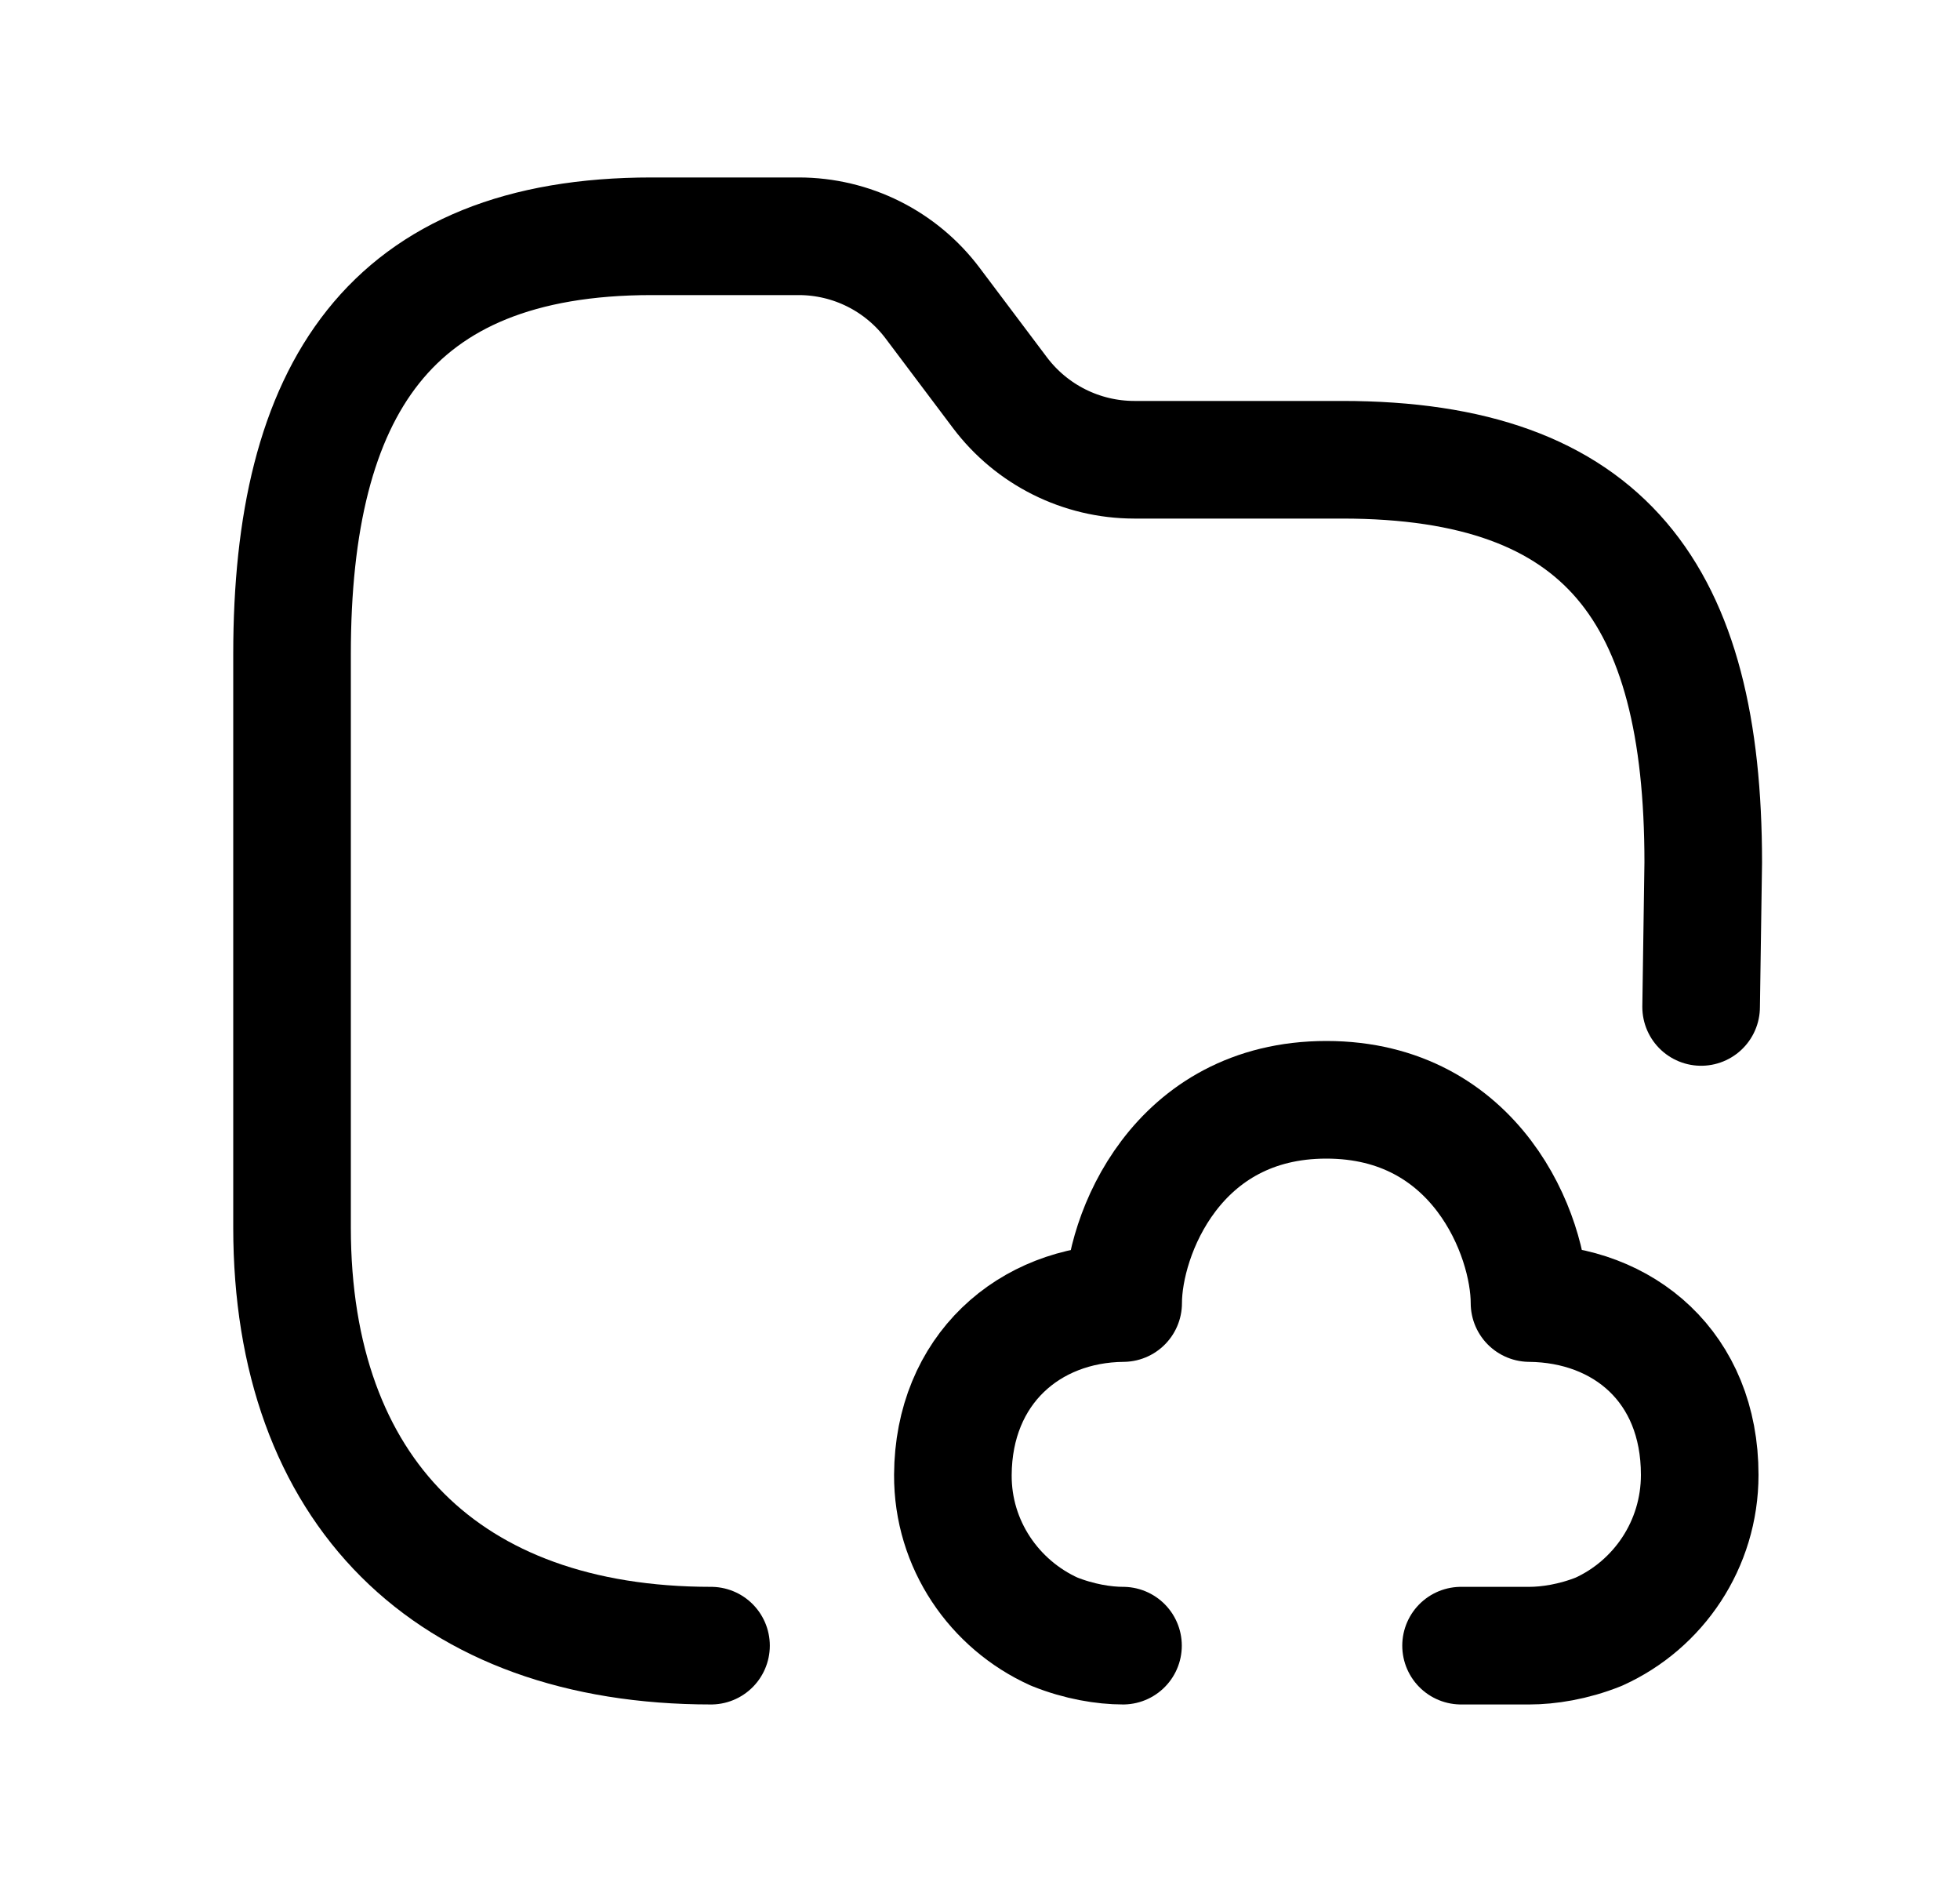 <svg width="25" height="24" viewBox="0 0 25 24" fill="none" xmlns="http://www.w3.org/2000/svg">
<path d="M9.069 20.986C5.706 20.986 3.725 19.008 3.725 15.654V8.341C3.725 4.99 4.957 3.013 8.312 3.013H10.187C10.861 3.013 11.494 3.33 11.898 3.869L12.754 5.007C13.159 5.545 13.793 5.862 14.466 5.863H17.119C20.483 5.863 21.725 7.575 21.725 10.999L21.698 12.841" stroke="black" stroke-width="1.5" stroke-linecap="round" stroke-linejoin="round"/>
<path d="M14.324 20.986C14.082 20.986 13.763 20.935 13.444 20.806C12.684 20.462 12.149 19.697 12.154 18.808C12.161 17.468 13.125 16.628 14.326 16.617C14.326 15.754 15.004 14.025 16.918 14.025C18.831 14.025 19.509 15.754 19.509 16.617C20.71 16.628 21.68 17.435 21.68 18.808C21.68 19.697 21.153 20.464 20.393 20.808C20.069 20.938 19.749 20.986 19.507 20.986H18.636" stroke="black" stroke-width="1.5" stroke-linecap="round" stroke-linejoin="round"/>
</svg>
